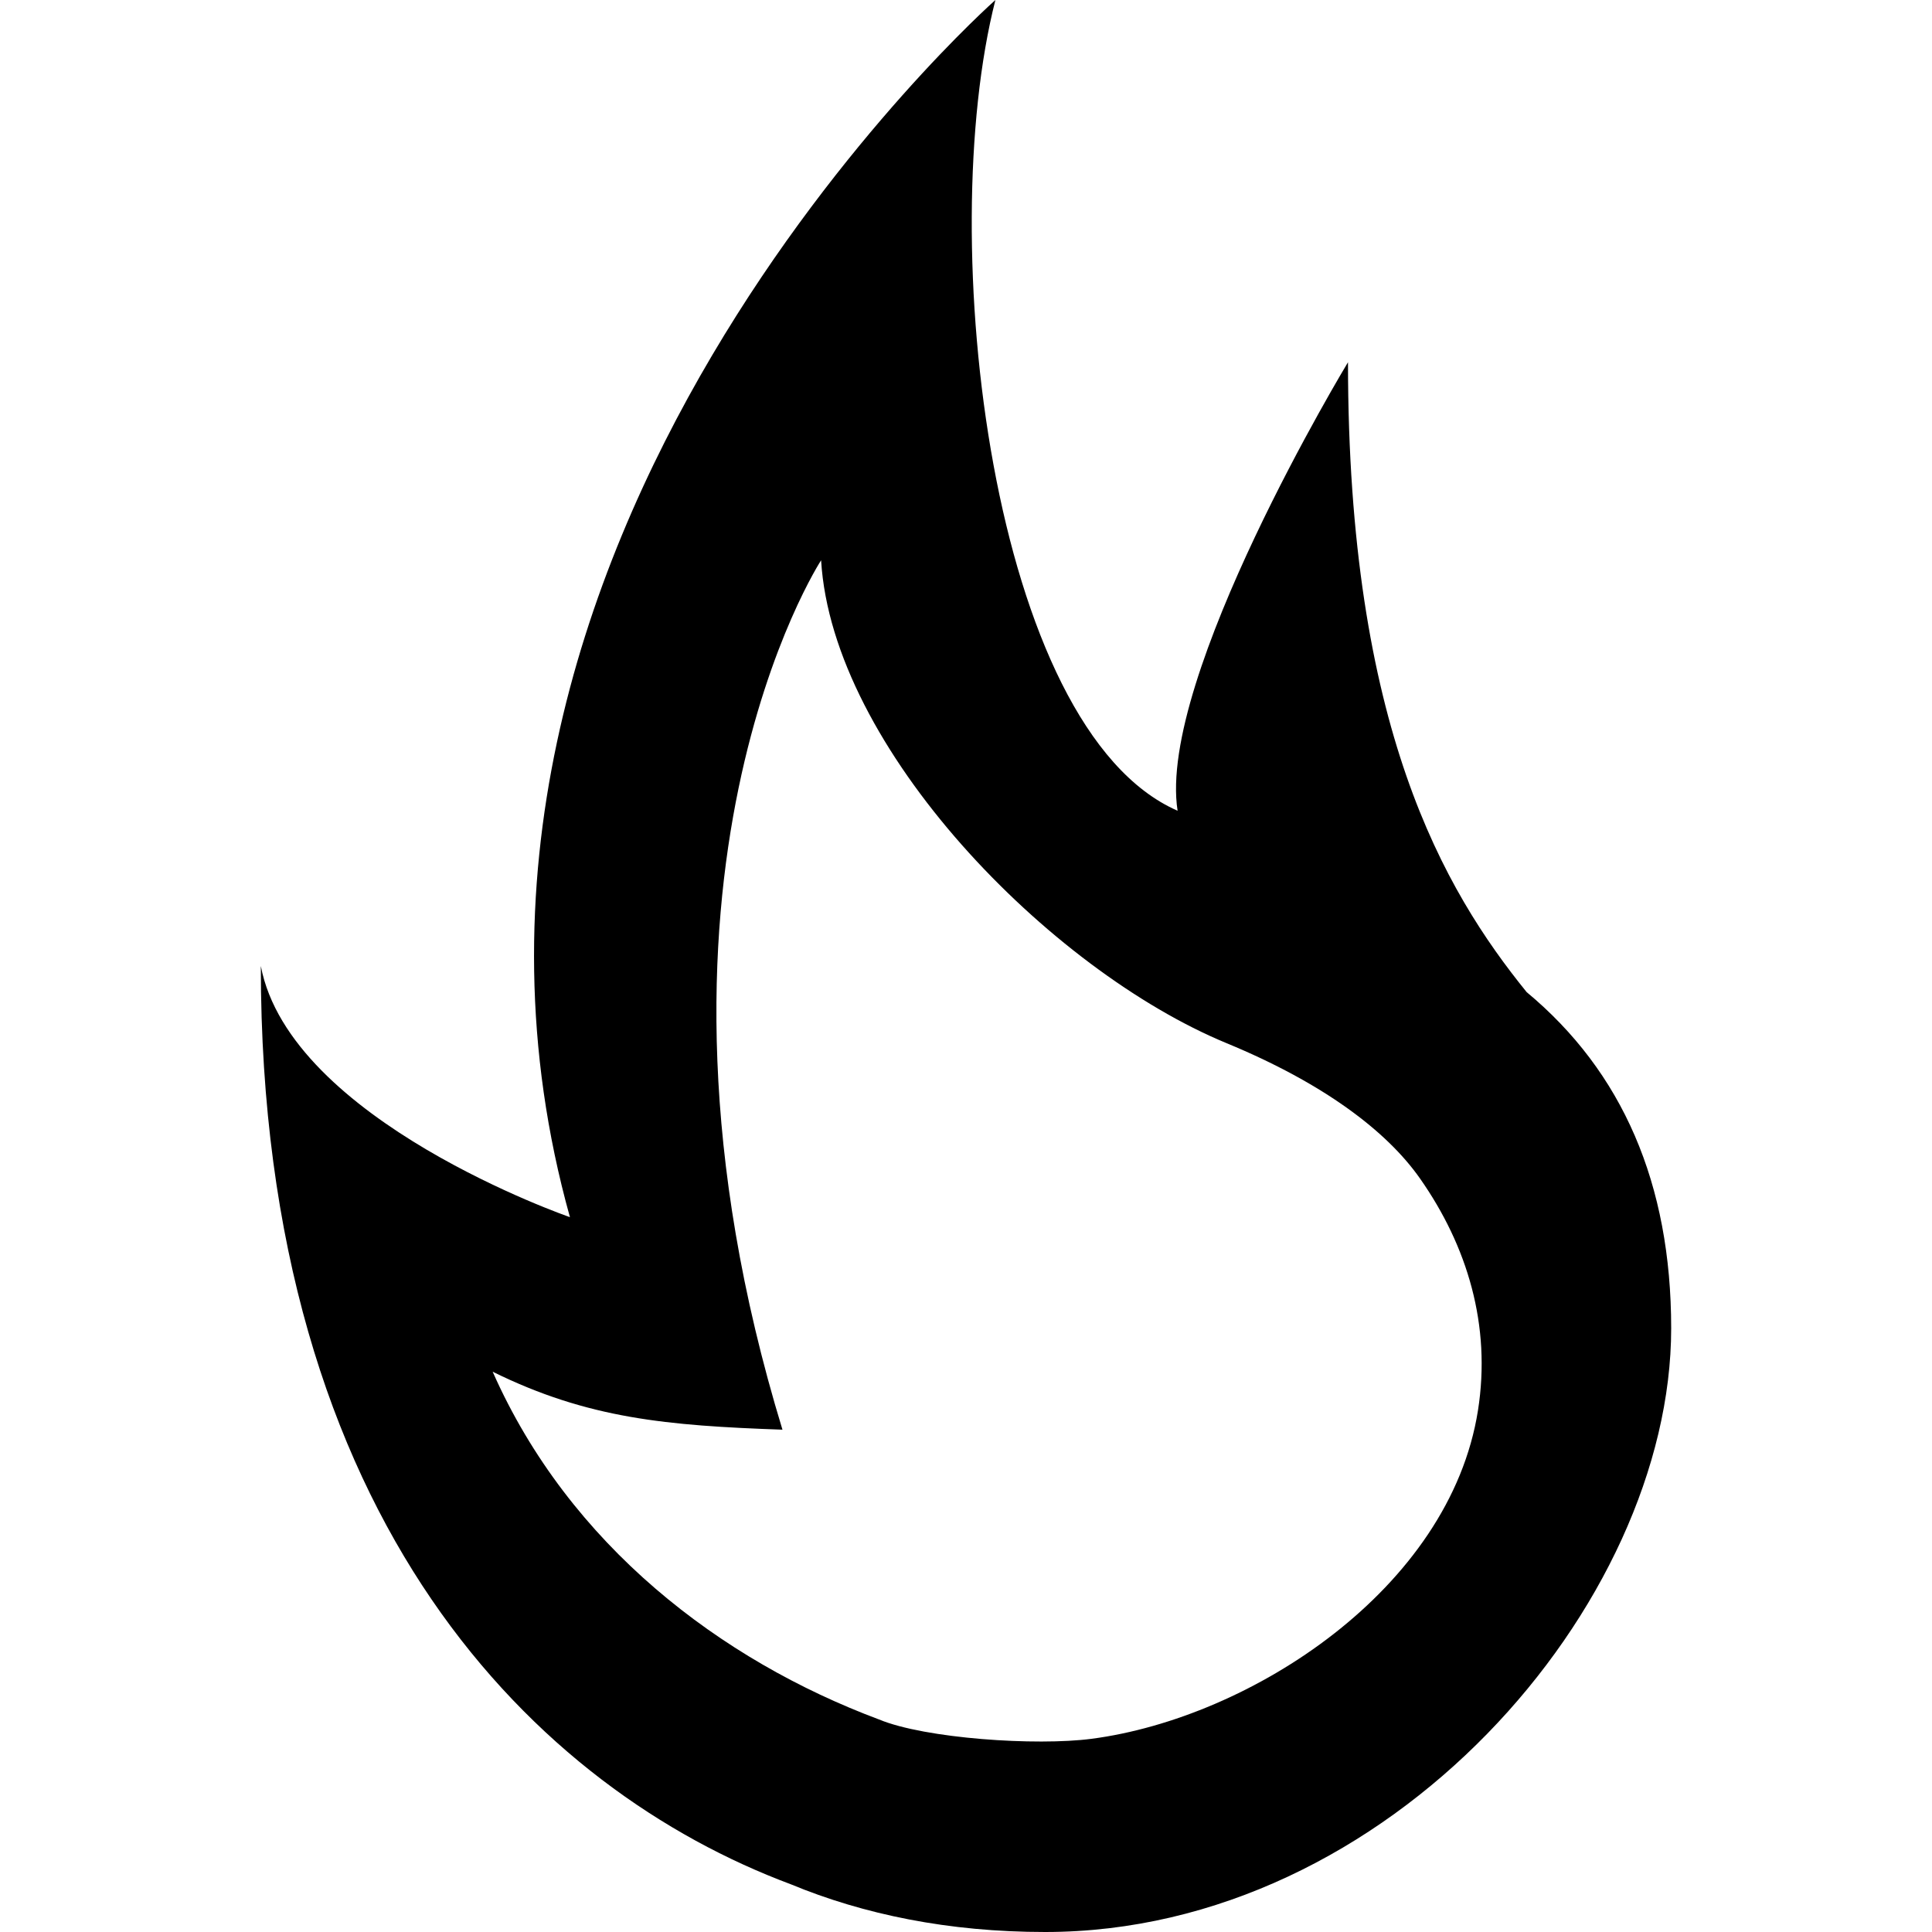 <svg xmlns="http://www.w3.org/2000/svg" viewBox="0 0 100 100"><path fill-rule="evenodd" d="M79.018 51.35c-4.263-5.268-9.246-13.688-9.246-32.6 0 0-9.896 16.355-8.82 23.214C51.292 37.74 48.348 12.442 51.522 0c0 0-31.77 28.06-22.022 63 0 0-14.482-5.003-16-13 0 28.906 14.415 42.665 27.417 47.524 3.787 1.57 8.19 2.476 13.18 2.476C71.903 100 86.5 83.062 86.5 68.75c0-7.49-2.526-13.283-7.482-17.4zM76.5 73c-1.457 9.252-11.77 15.923-20 17-2.865.375-8.613-.01-11-1-8.193-3.062-16.03-9.02-20-18 4.933 2.432 9.032 2.79 15 3-8.724-28.554 2-45 2-45 .582 9.714 11.82 21.21 21 25 4.98 2.058 8.266 4.527 10 7 2.45 3.494 3.693 7.603 3 12z" clip-rule="evenodd"/></svg>